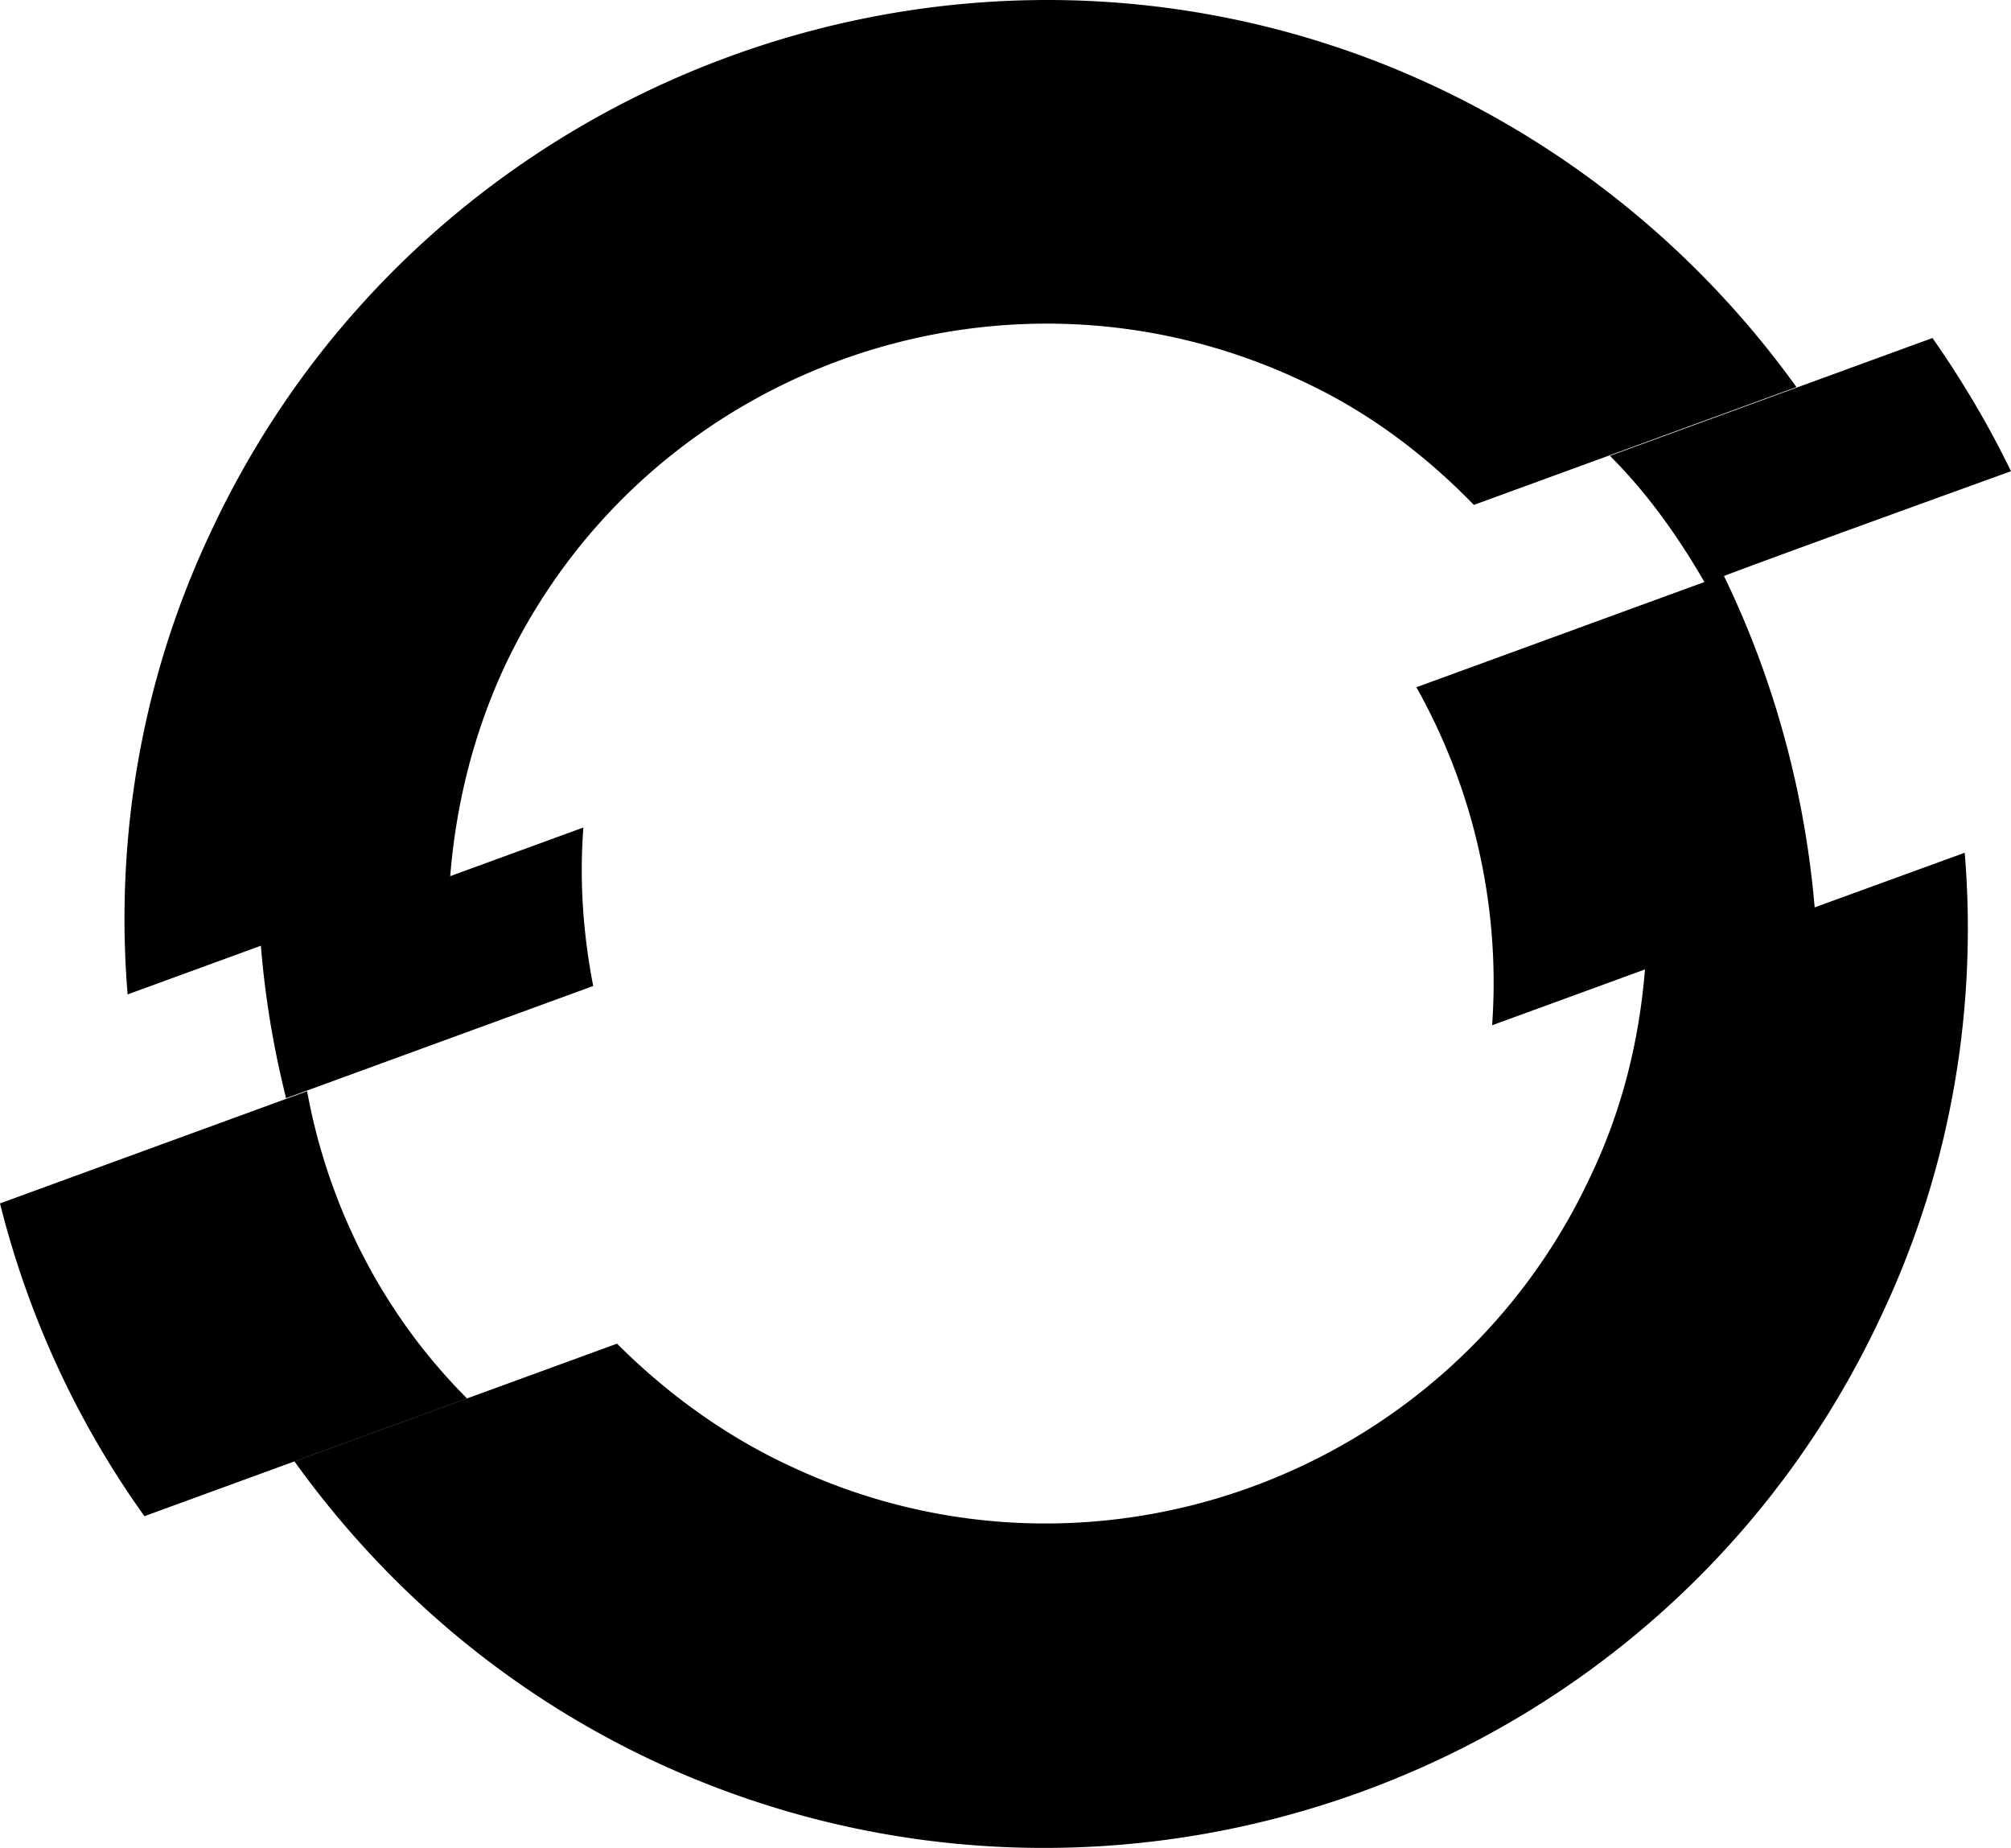 <svg xmlns="http://www.w3.org/2000/svg" viewBox="0 0 143.4 131.75"><path d="M73.861.006C49.392.314 25.997 14.35 15 37.998c-5 10.6-6.8 22-5.9 32.9l9.502-3.47c.3 3.69.9 7.28 1.798 10.87l21.9-8c-.7-3.6-1-7.4-.7-11.3l-9.496 3.469c.402-4.99 1.601-9.98 3.796-14.77 9.9-21.3 35.4-30.6 56.8-20.6 4.8 2.2 8.9 5.301 12.4 8.901l23-8.4c-6.4-8.9-15.1-16.4-25.7-21.4A65.1 65.1 0 0 0 73.861.005zm63.94 24.092-23 8.4c2.672 2.672 4.852 5.736 6.738 8.998L101 48.998c4.1 7.3 6 15.7 5.4 24.1l10.899-3.98c-.402 4.993-1.602 9.987-3.899 14.78-10 21.4-35.5 30.7-56.9 20.7-4.8-2.2-9-5.3-12.5-8.8l-23 8.4c6.4 8.9 15 16.4 25.7 21.4 32.9 15.3 72.2 1.1 87.5-31.9 5-10.6 6.8-22 5.9-32.9l-10.7 3.895c-.698-8.173-2.888-16.246-6.468-23.627 4.613-1.748 20.468-7.468 20.468-7.468-1.6-3.3-3.5-6.5-5.6-9.5zm-115.9 53.7L0 85.799c2 8 5.5 15.6 10.3 22.3l23-8.4c-6-6-9.9-13.7-11.4-21.9z"/></svg>